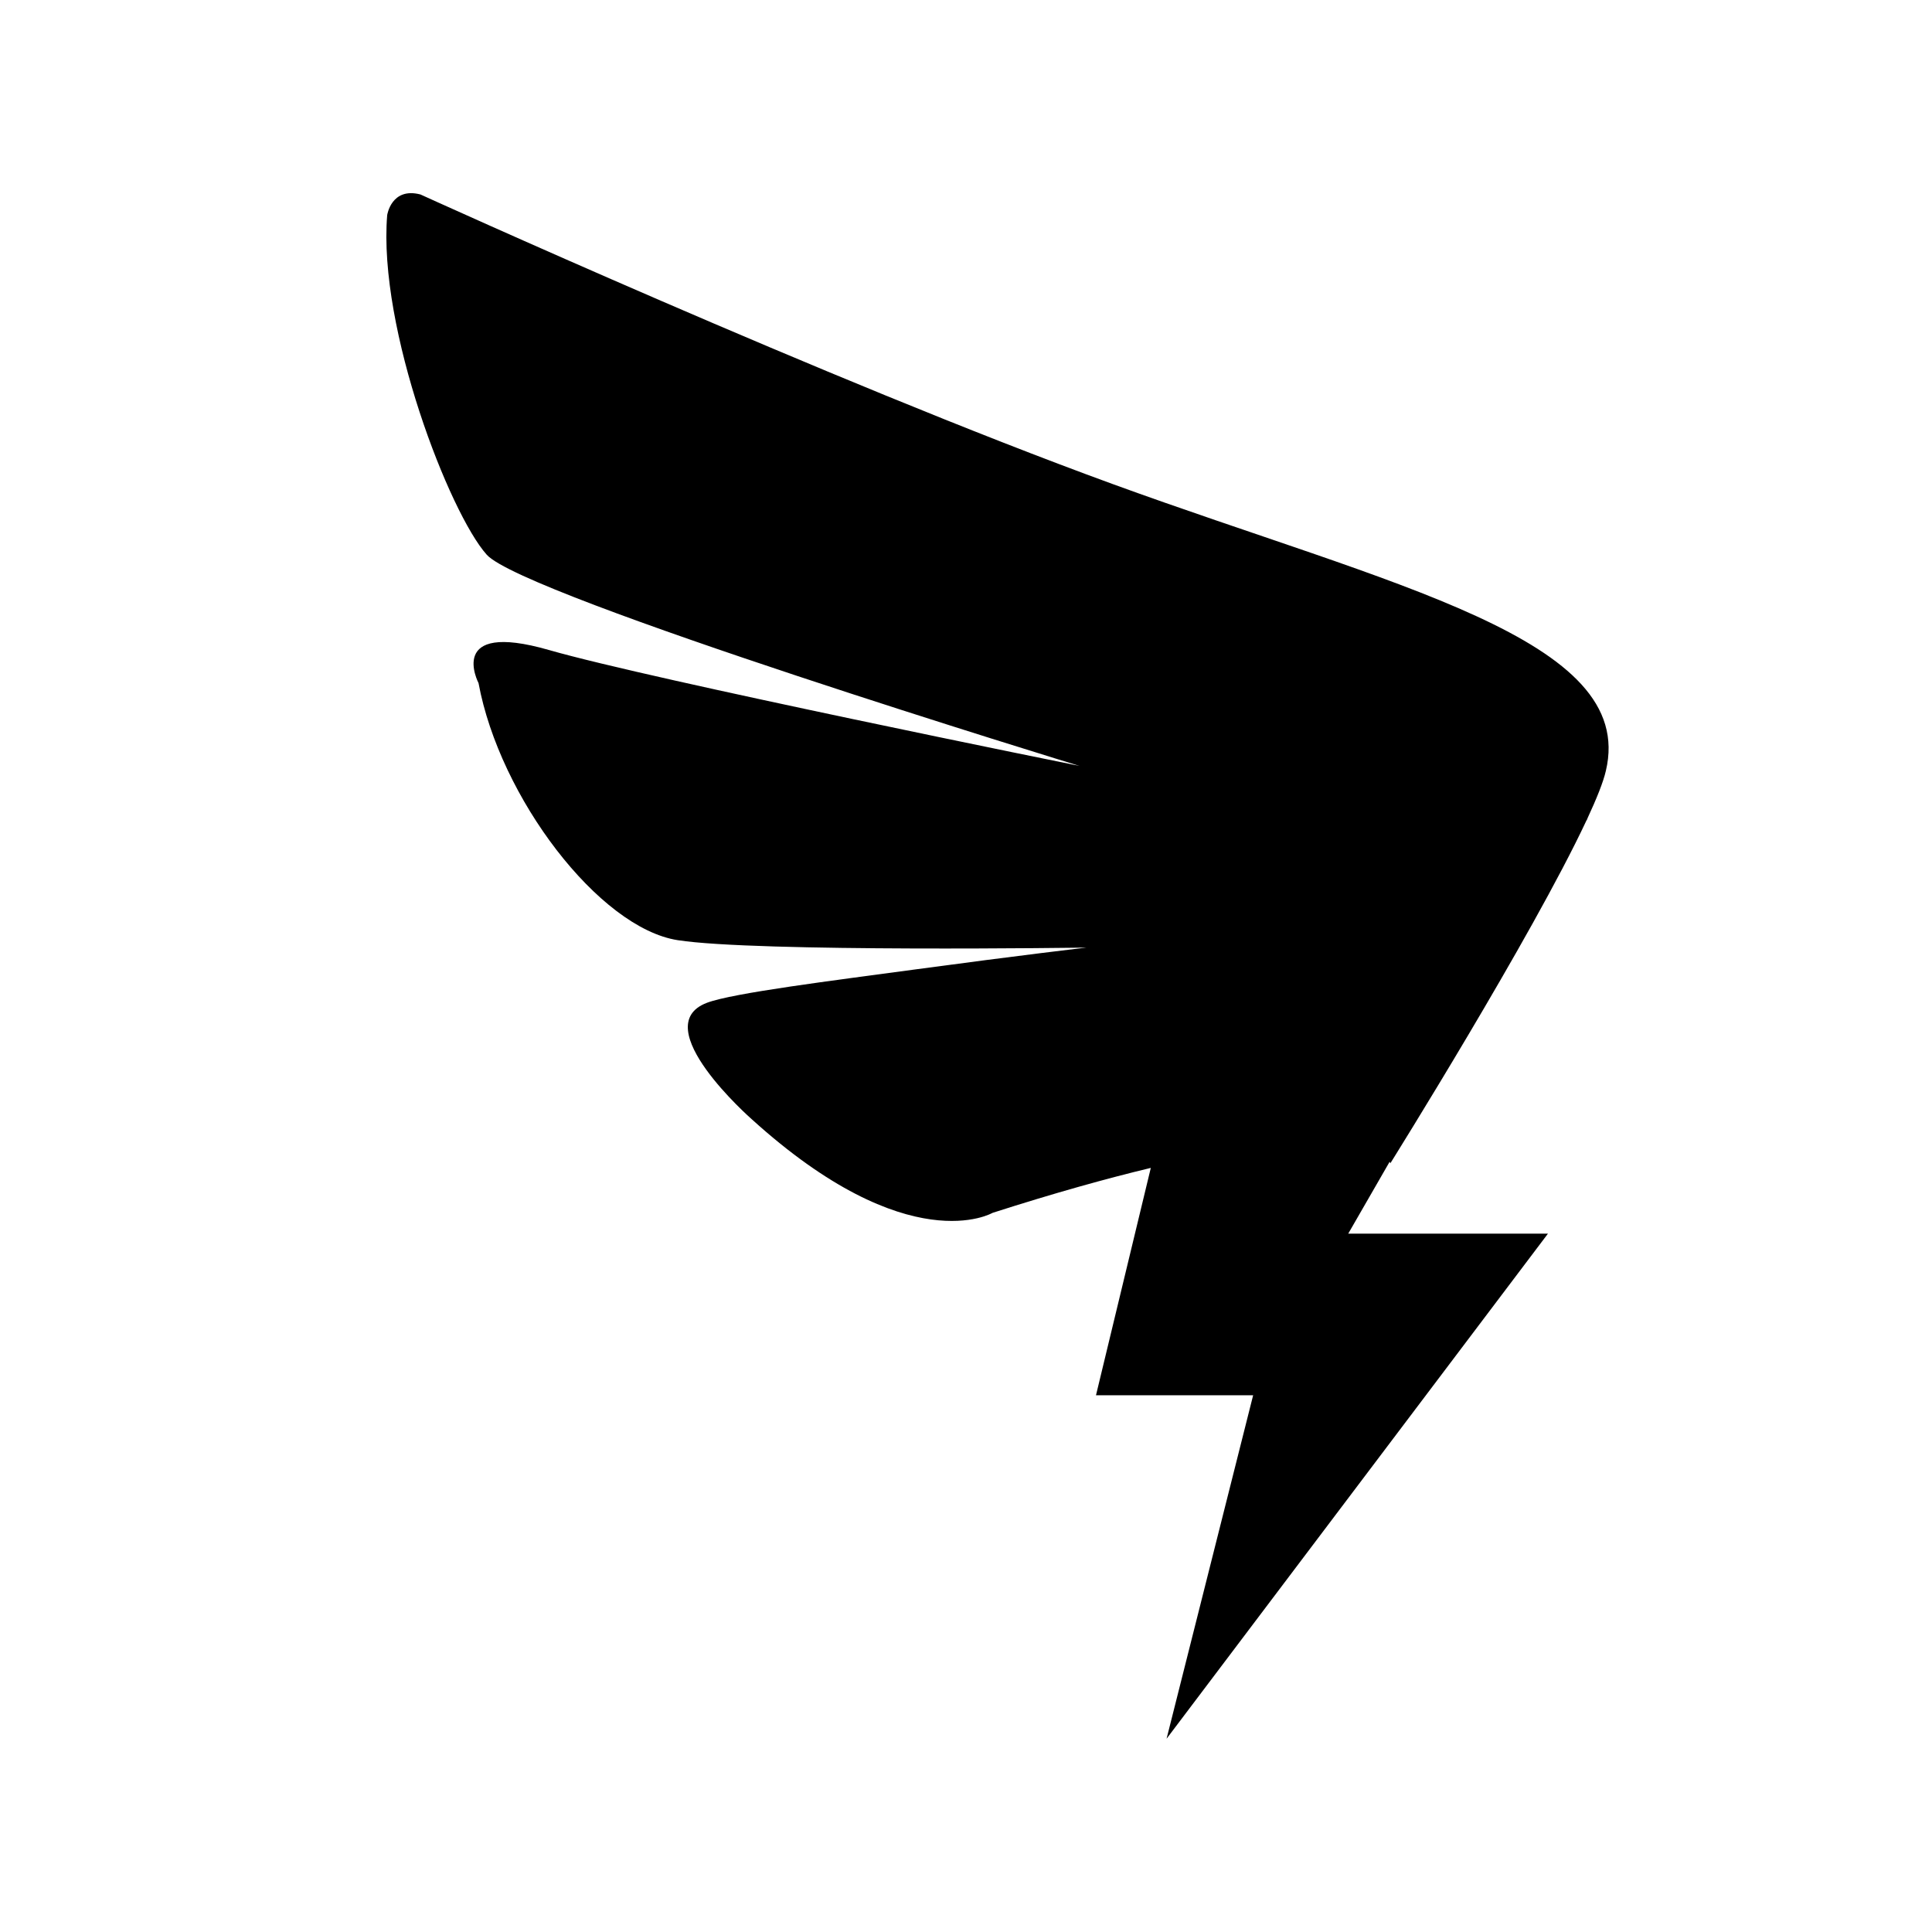 <!-- Generated by IcoMoon.io -->
<svg version="1.1" xmlns="http://www.w3.org/2000/svg" width="32" height="32" viewBox="0 0 32 32">
<title>dingding</title>
<path d="M18.423 8.015c-4.652-1.695-11.459-4.794-11.459-4.794-0.483-0.126-0.551 0.342-0.551 0.342-0.154 1.88 1.034 4.938 1.649 5.625 0.612 0.686 9.818 3.498 9.818 3.498s-7.080-1.428-8.788-1.92c-1.711-0.492-1.166 0.548-1.166 0.548 0.351 1.898 1.997 4.055 3.298 4.258 1.298 0.203 6.772 0.123 6.772 0.123s-1.092 0.126-2.868 0.366c-1.314 0.178-2.985 0.385-3.418 0.548-1.018 0.385 0.738 1.926 0.738 1.926 2.606 2.363 3.991 1.554 3.991 1.554 1.025-0.329 1.889-0.569 2.622-0.745l-0.908 3.766h2.603l-1.434 5.689 6.317-8.366h-3.308l0.686-1.191c0.009 0.016 0.012 0.025 0.012 0.025s2.348-3.757 3.246-5.674l0.018-0.031h-0.003c0.154-0.332 0.265-0.606 0.308-0.794 0.523-2.194-3.523-3.058-8.178-4.754z"></path>
</svg>
